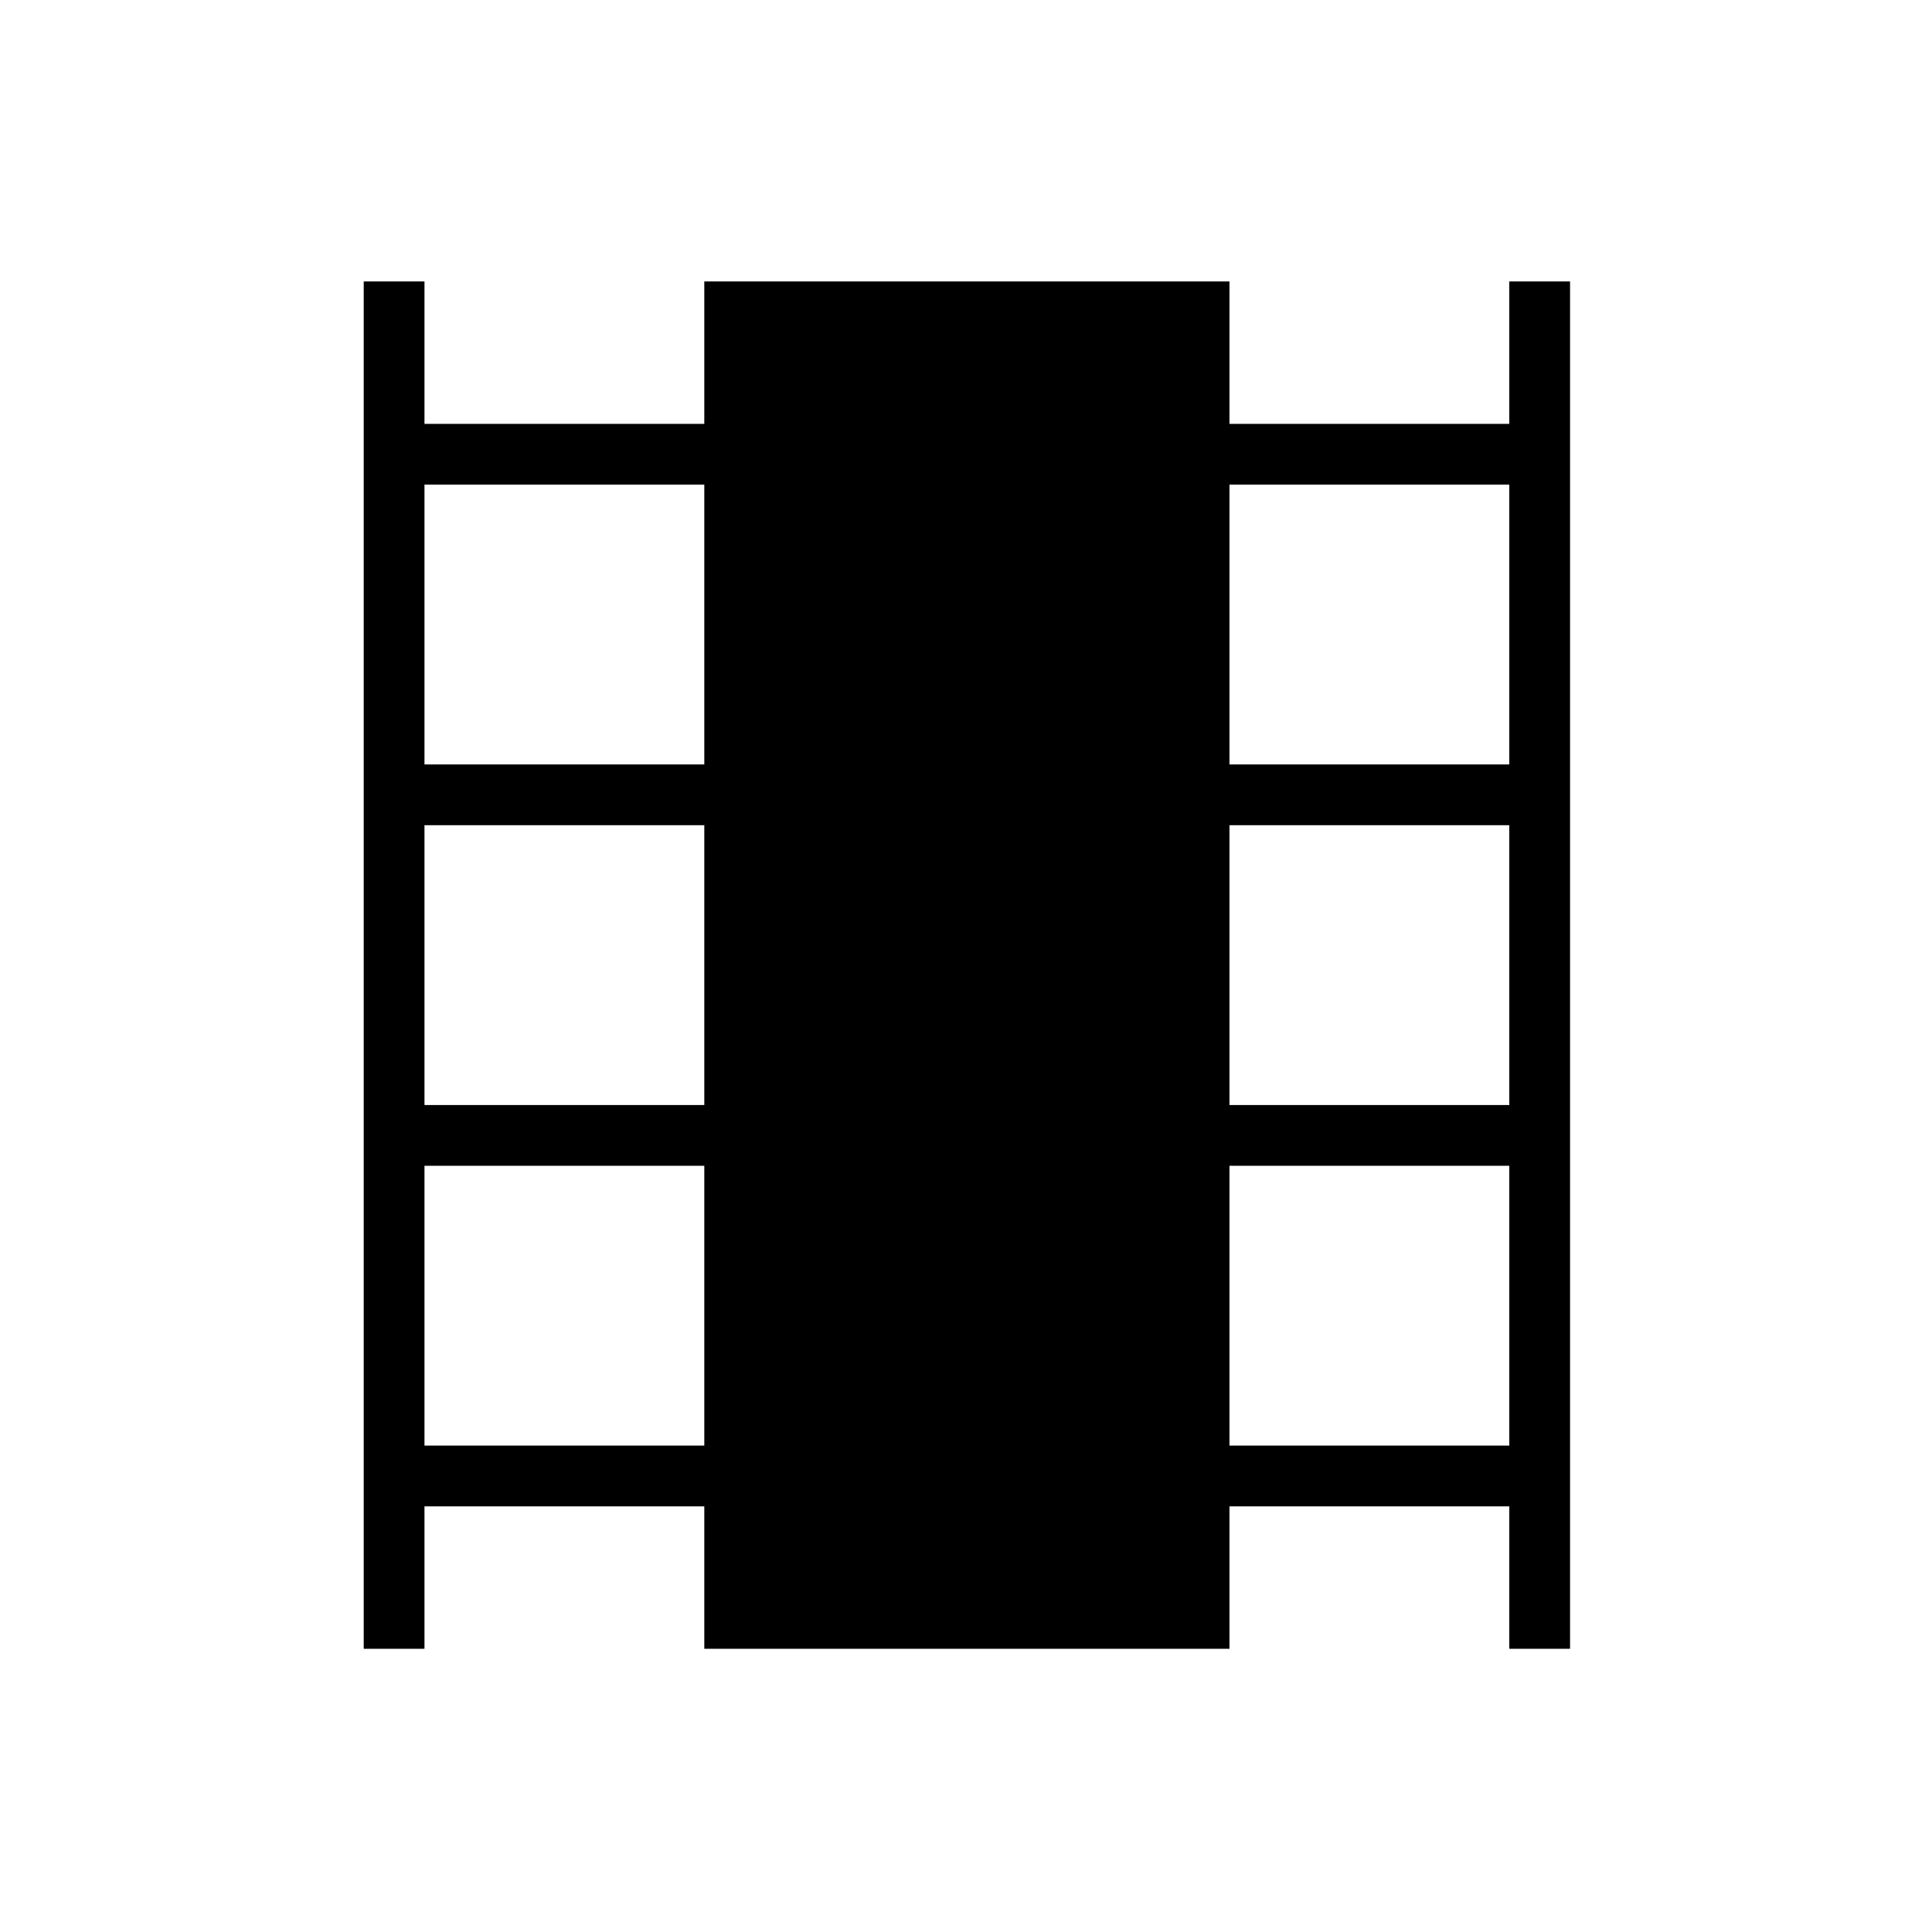 <svg xmlns="http://www.w3.org/2000/svg" height="48" viewBox="0 -960 960 960" width="48"><path d="M180.73-140.73v-679.42h30.19v70.77h139.04v-70.77h260.96v70.77h139.04v-70.77h30.19v679.42h-30.19v-70.77H610.92v70.77H349.96v-70.77H210.92v70.77h-30.19Zm30.19-100.96h139.04v-139.04H210.92v139.04Zm0-169.23h139.04v-139.04H210.92v139.04Zm0-169.23h139.04v-139.04H210.92v139.04Zm400 338.46h139.04v-139.04H610.92v139.04Zm0-169.23h139.04v-139.04H610.92v139.04Zm0-169.23h139.04v-139.04H610.92v139.04Z"/></svg>